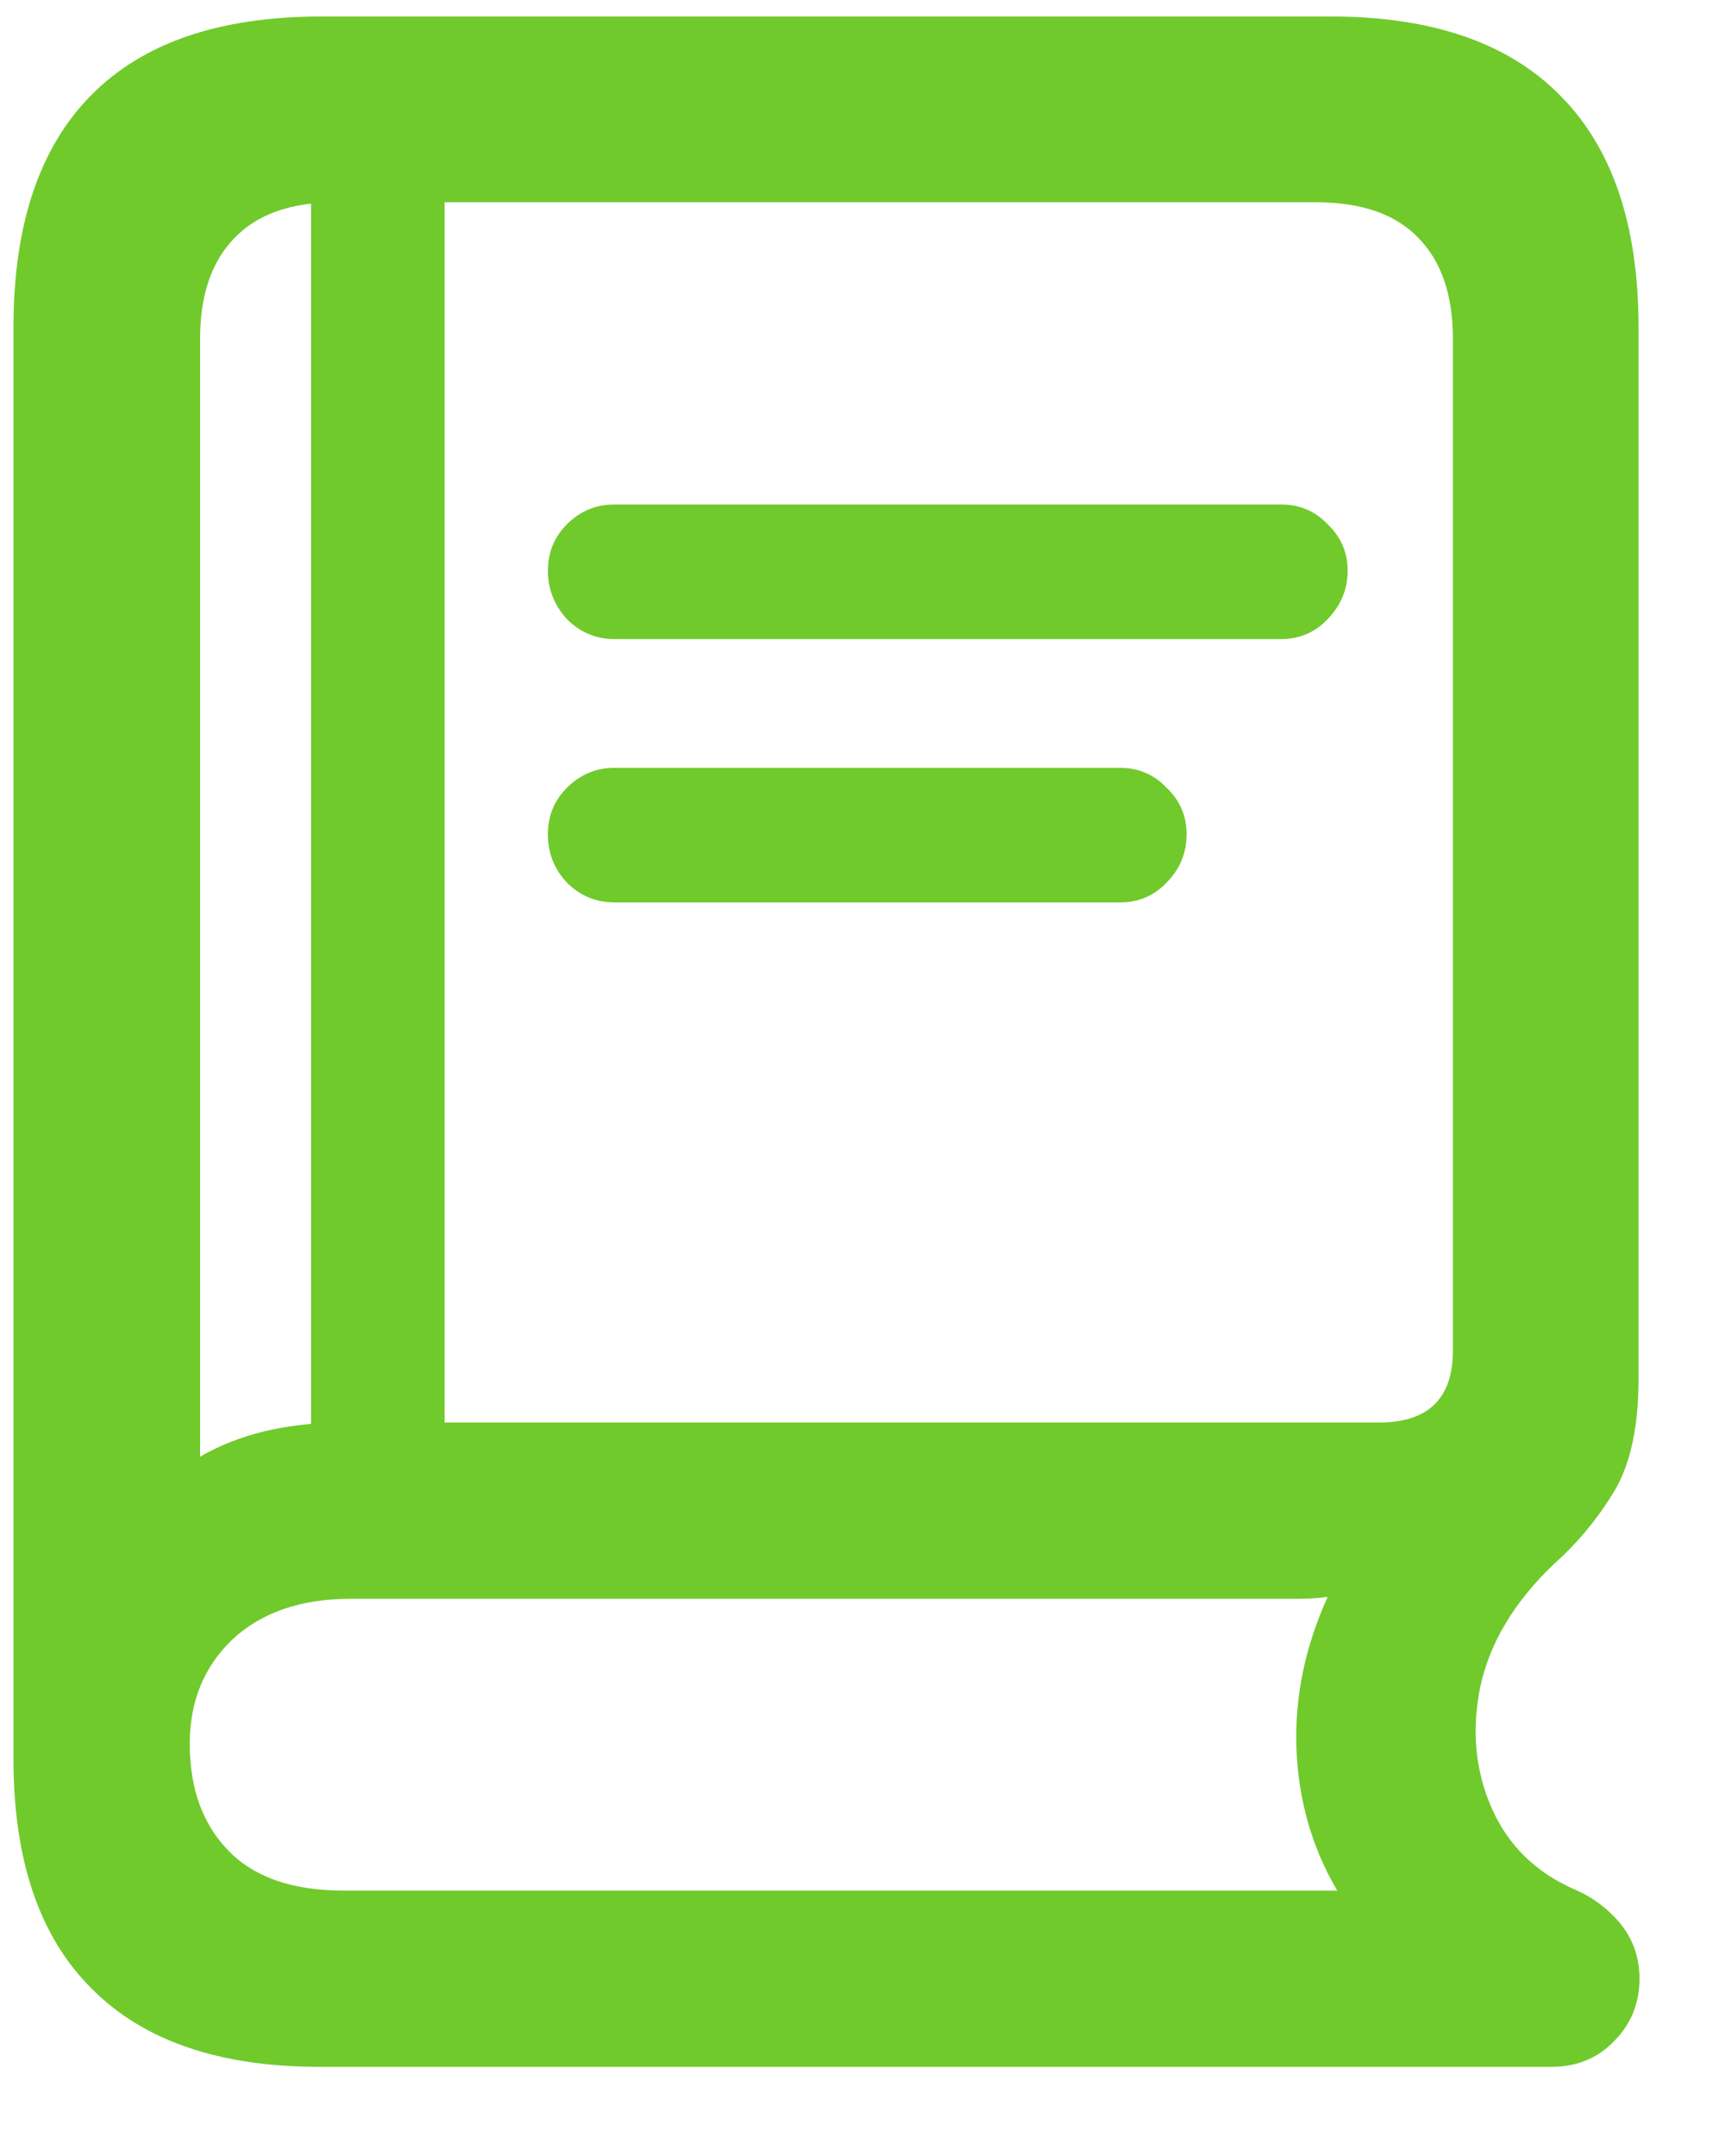 <svg width="16" height="20" viewBox="0 0 16 20" fill="none" xmlns="http://www.w3.org/2000/svg">
<path d="M5.697 5.928C5.527 5.928 5.381 5.866 5.258 5.743C5.141 5.614 5.082 5.465 5.082 5.295C5.082 5.125 5.141 4.981 5.258 4.864C5.381 4.741 5.527 4.68 5.697 4.68H11.885C12.055 4.68 12.198 4.741 12.315 4.864C12.438 4.981 12.5 5.125 12.5 5.295C12.5 5.465 12.438 5.614 12.315 5.743C12.198 5.866 12.055 5.928 11.885 5.928H5.697ZM5.697 8.371C5.527 8.371 5.381 8.31 5.258 8.187C5.141 8.063 5.082 7.914 5.082 7.738C5.082 7.568 5.141 7.425 5.258 7.308C5.381 7.185 5.527 7.123 5.697 7.123H10.391C10.56 7.123 10.704 7.185 10.821 7.308C10.944 7.425 11.006 7.568 11.006 7.738C11.006 7.914 10.944 8.063 10.821 8.187C10.704 8.31 10.56 8.371 10.391 8.371H5.697ZM2.964 19.173C2.032 19.173 1.326 18.93 0.846 18.443C0.365 17.963 0.125 17.254 0.125 16.316V3.036C0.125 2.087 0.365 1.369 0.846 0.883C1.326 0.396 2.038 0.153 2.981 0.153H12.342C13.285 0.153 13.997 0.399 14.477 0.892C14.958 1.378 15.198 2.093 15.198 3.036V12.792C15.198 13.237 15.122 13.586 14.97 13.838C14.817 14.09 14.633 14.312 14.416 14.506C14.047 14.857 13.818 15.238 13.73 15.648C13.648 16.053 13.684 16.428 13.836 16.773C13.988 17.119 14.246 17.371 14.609 17.529C14.773 17.6 14.914 17.705 15.031 17.846C15.148 17.992 15.207 18.162 15.207 18.355C15.207 18.584 15.128 18.777 14.97 18.936C14.817 19.094 14.624 19.173 14.39 19.173H2.964ZM1.856 13.513C2.038 13.407 2.24 13.328 2.463 13.275C2.686 13.223 2.926 13.196 3.184 13.196H12.79C13.247 13.196 13.476 12.974 13.476 12.528V3.142C13.476 2.737 13.37 2.427 13.159 2.21C12.948 1.987 12.629 1.876 12.201 1.876H3.122C2.7 1.876 2.384 1.987 2.173 2.21C1.962 2.427 1.856 2.737 1.856 3.142V13.513ZM3.184 17.538H12.403C12.169 17.14 12.043 16.7 12.025 16.22C12.008 15.745 12.104 15.276 12.315 14.813C12.233 14.825 12.14 14.831 12.034 14.831H3.254C2.791 14.831 2.425 14.957 2.155 15.209C1.892 15.461 1.76 15.783 1.76 16.176C1.76 16.592 1.88 16.923 2.12 17.169C2.36 17.415 2.715 17.538 3.184 17.538ZM2.885 14.014V1.445H4.124V14.014H2.885Z" fill="#70CA2C"/>
</svg>
